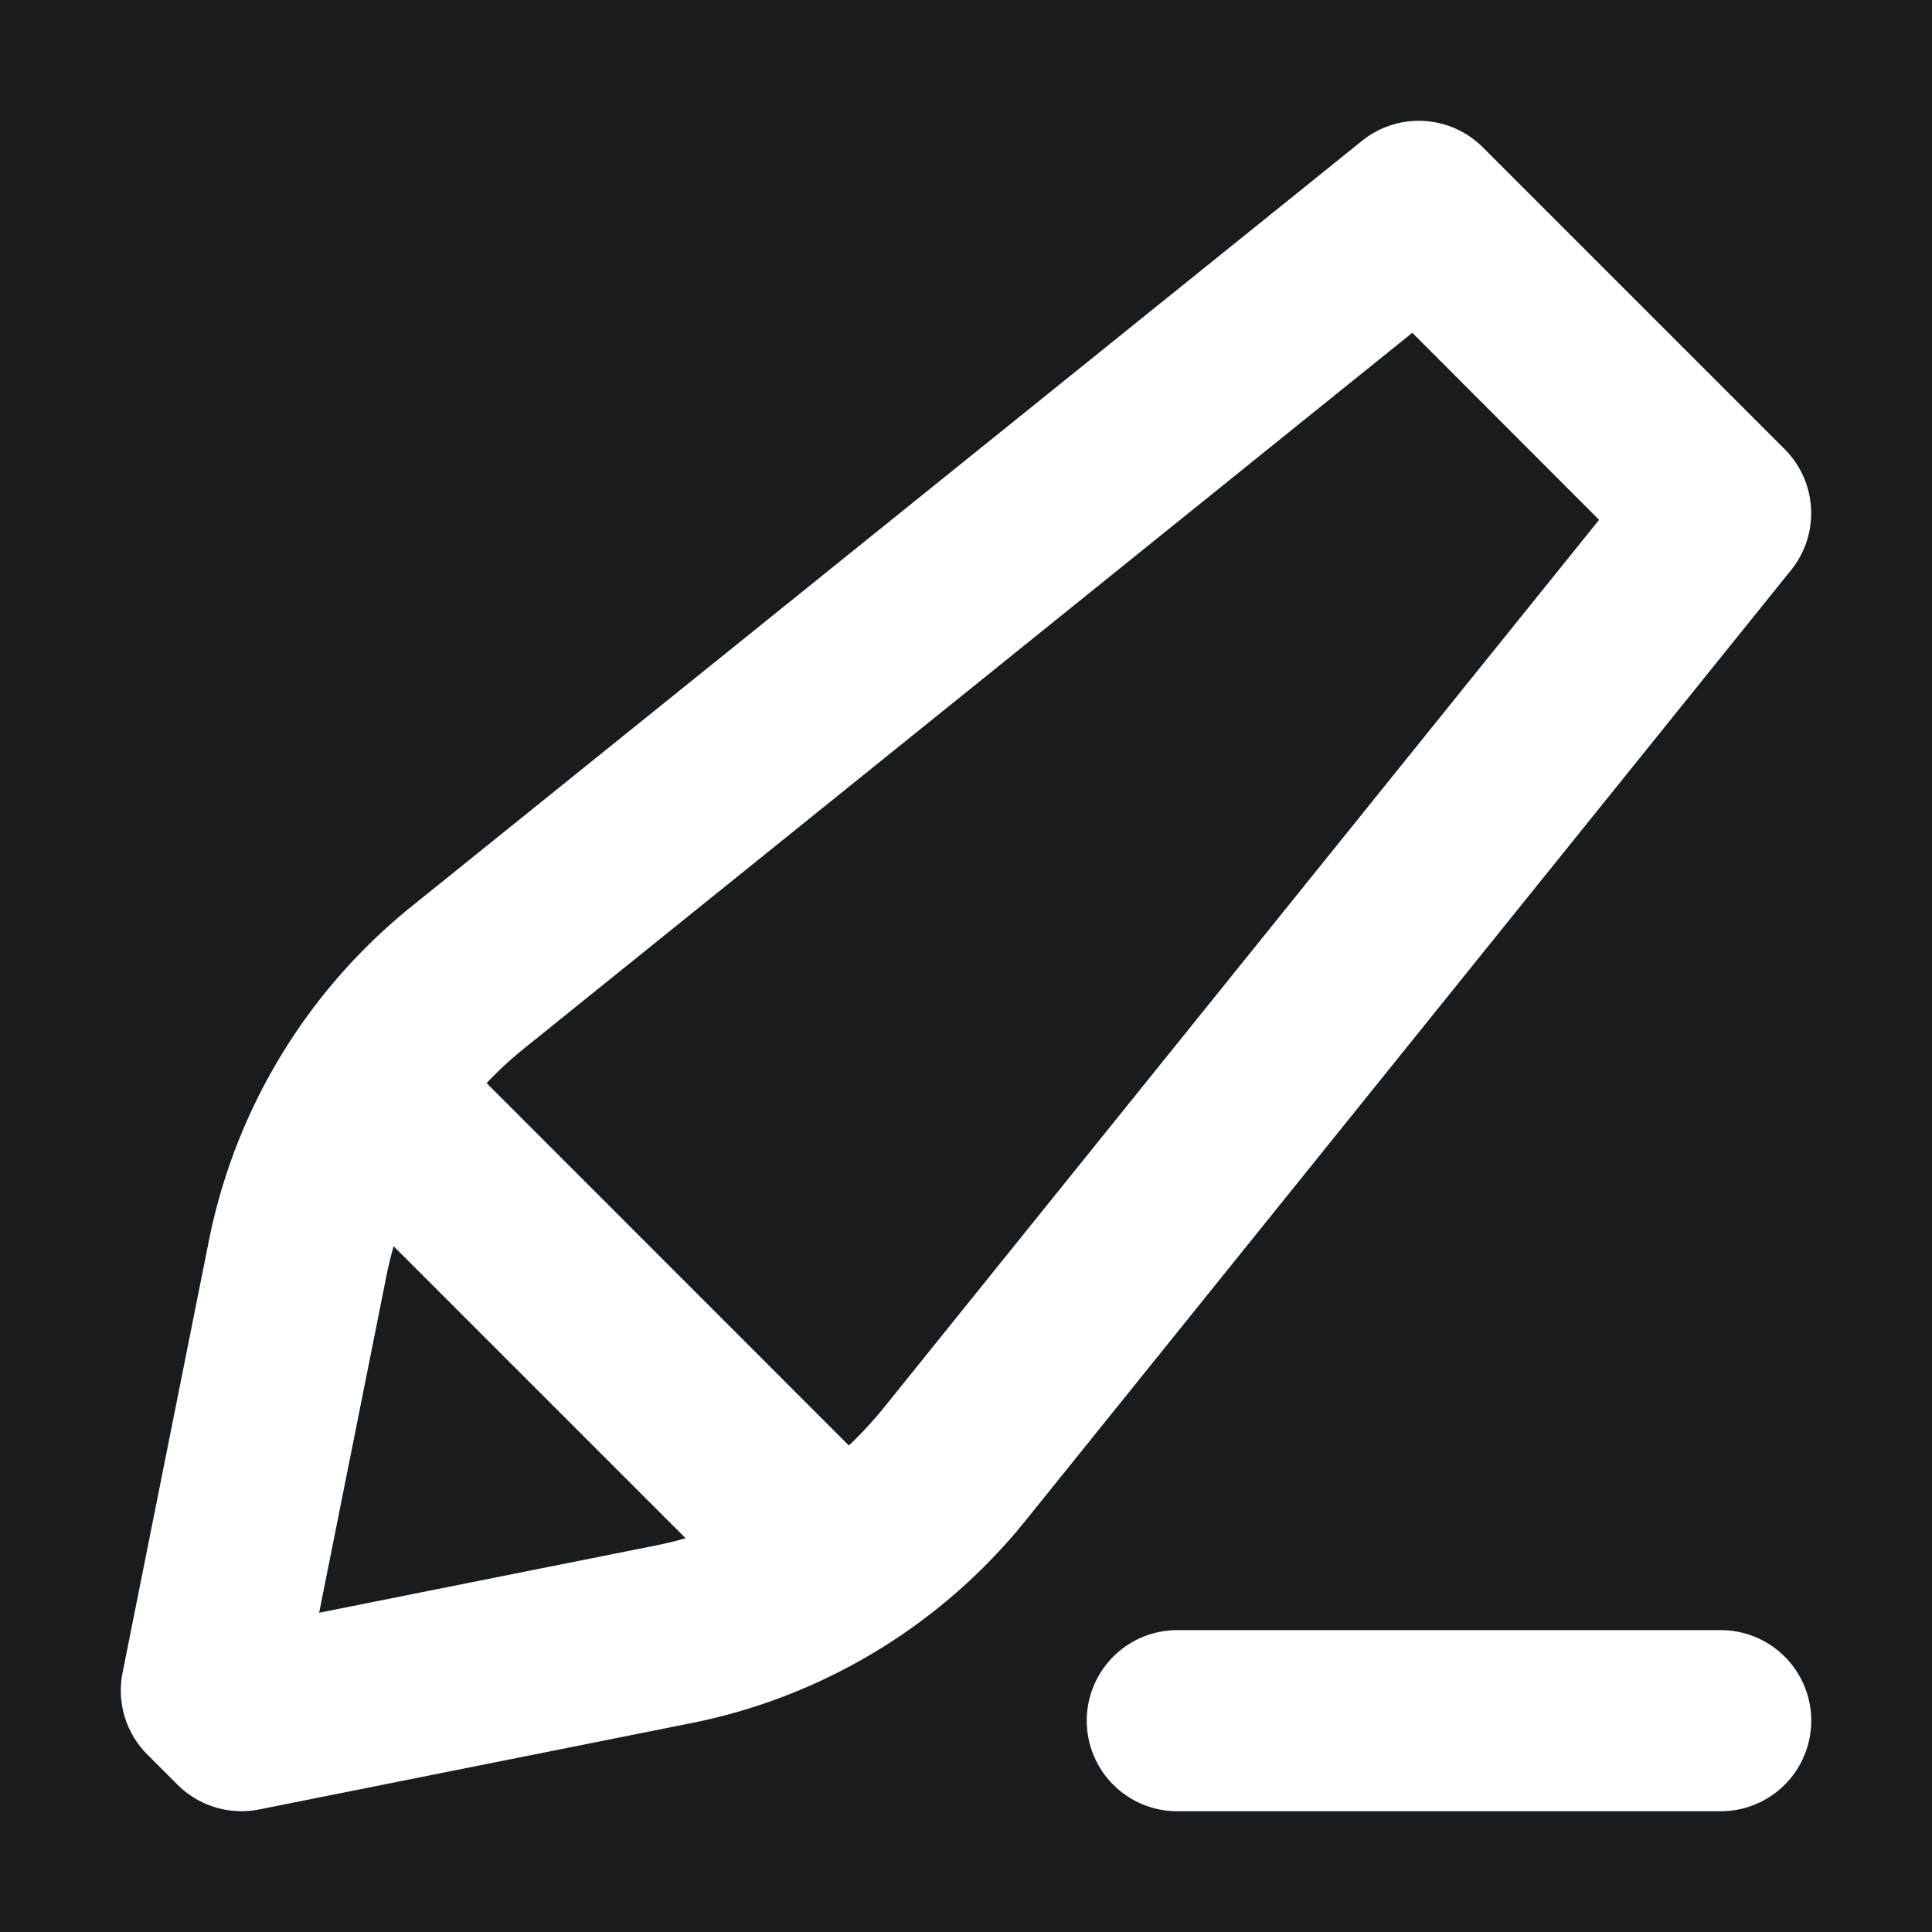 <svg xmlns="http://www.w3.org/2000/svg" width="32" height="32" fill="none" viewBox="0 0 16 16"><path fill="#181c1f" d="M0 0h16v16H0z"/><path fill="#fff" fill-rule="evenodd" d="M11.28 1.166a.75.75 0 0 1 1 .054l2.5 2.5a.75.75 0 0 1 .054 1l-6.34 7.872a4.75 4.75 0 0 1-2.768 1.678l-3.579.715a.75.75 0 0 1-.677-.205l-.25-.25a.75.75 0 0 1-.205-.677l.715-3.579a4.75 4.75 0 0 1 1.678-2.767zm.416 1.59-7.347 5.92a3 3 0 0 0-.319.294l3 3.001q.158-.15.295-.32l5.918-7.346zM5.679 12.74 3.26 10.321a3 3 0 0 0-.06.247l-.557 2.788 2.788-.557a3 3 0 0 0 .247-.06M14.25 15h-4.5a.75.75 0 0 1 0-1.5h4.5a.75.75 0 0 1 0 1.5" clip-rule="evenodd"/></svg>